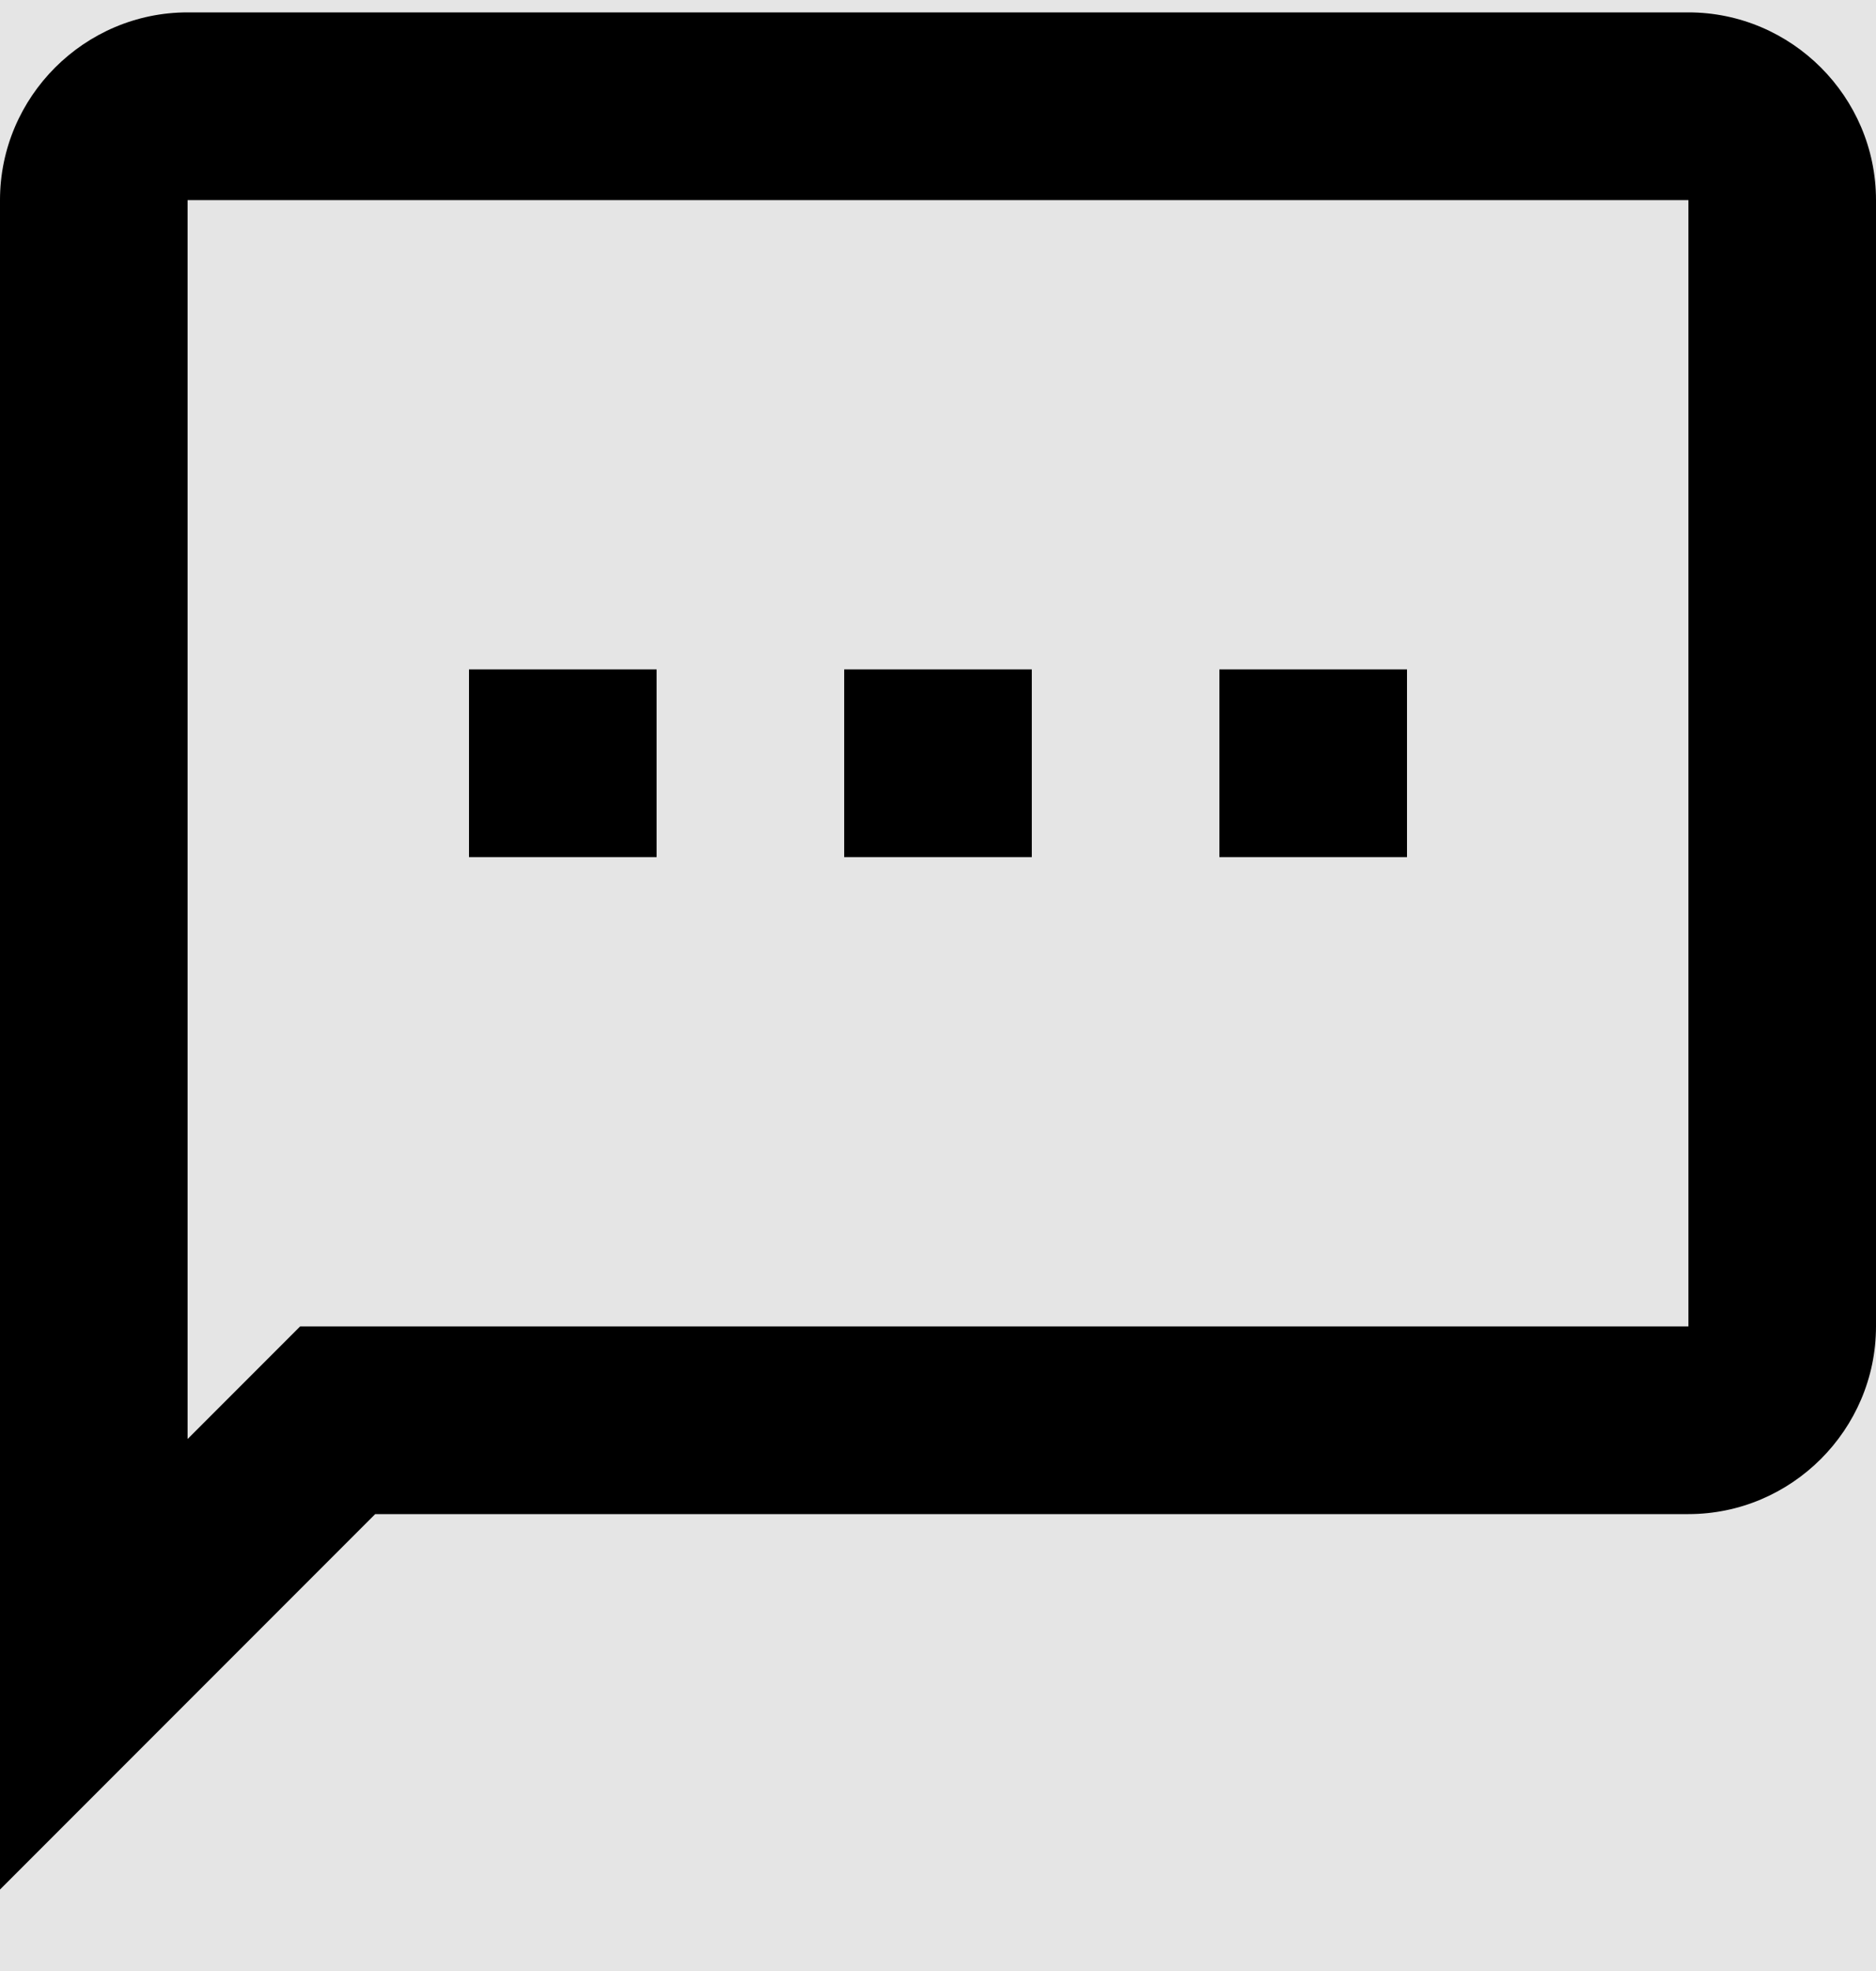 <svg width="20" height="21" viewBox="0 0 20 21" fill="none" xmlns="http://www.w3.org/2000/svg">
<rect width="20" height="21" fill="#E5E5E5"/>
<g id="Other Icon">
<g id="Message">
<path id="Message_2" d="M18 0.132H2C0.9 0.132 0 1.032 0 2.132V20.132L4 16.132H18C19.1 16.132 20 15.232 20 14.132V2.132C20 1.032 19.1 0.132 18 0.132ZM18 14.132H3.2L2 15.332V2.132H18V14.132ZM15 9.132H13V7.132H15M11 9.132H9V7.132H11M7 9.132H5V7.132H7" fill="black"/>
</g>
</g>
</svg>
